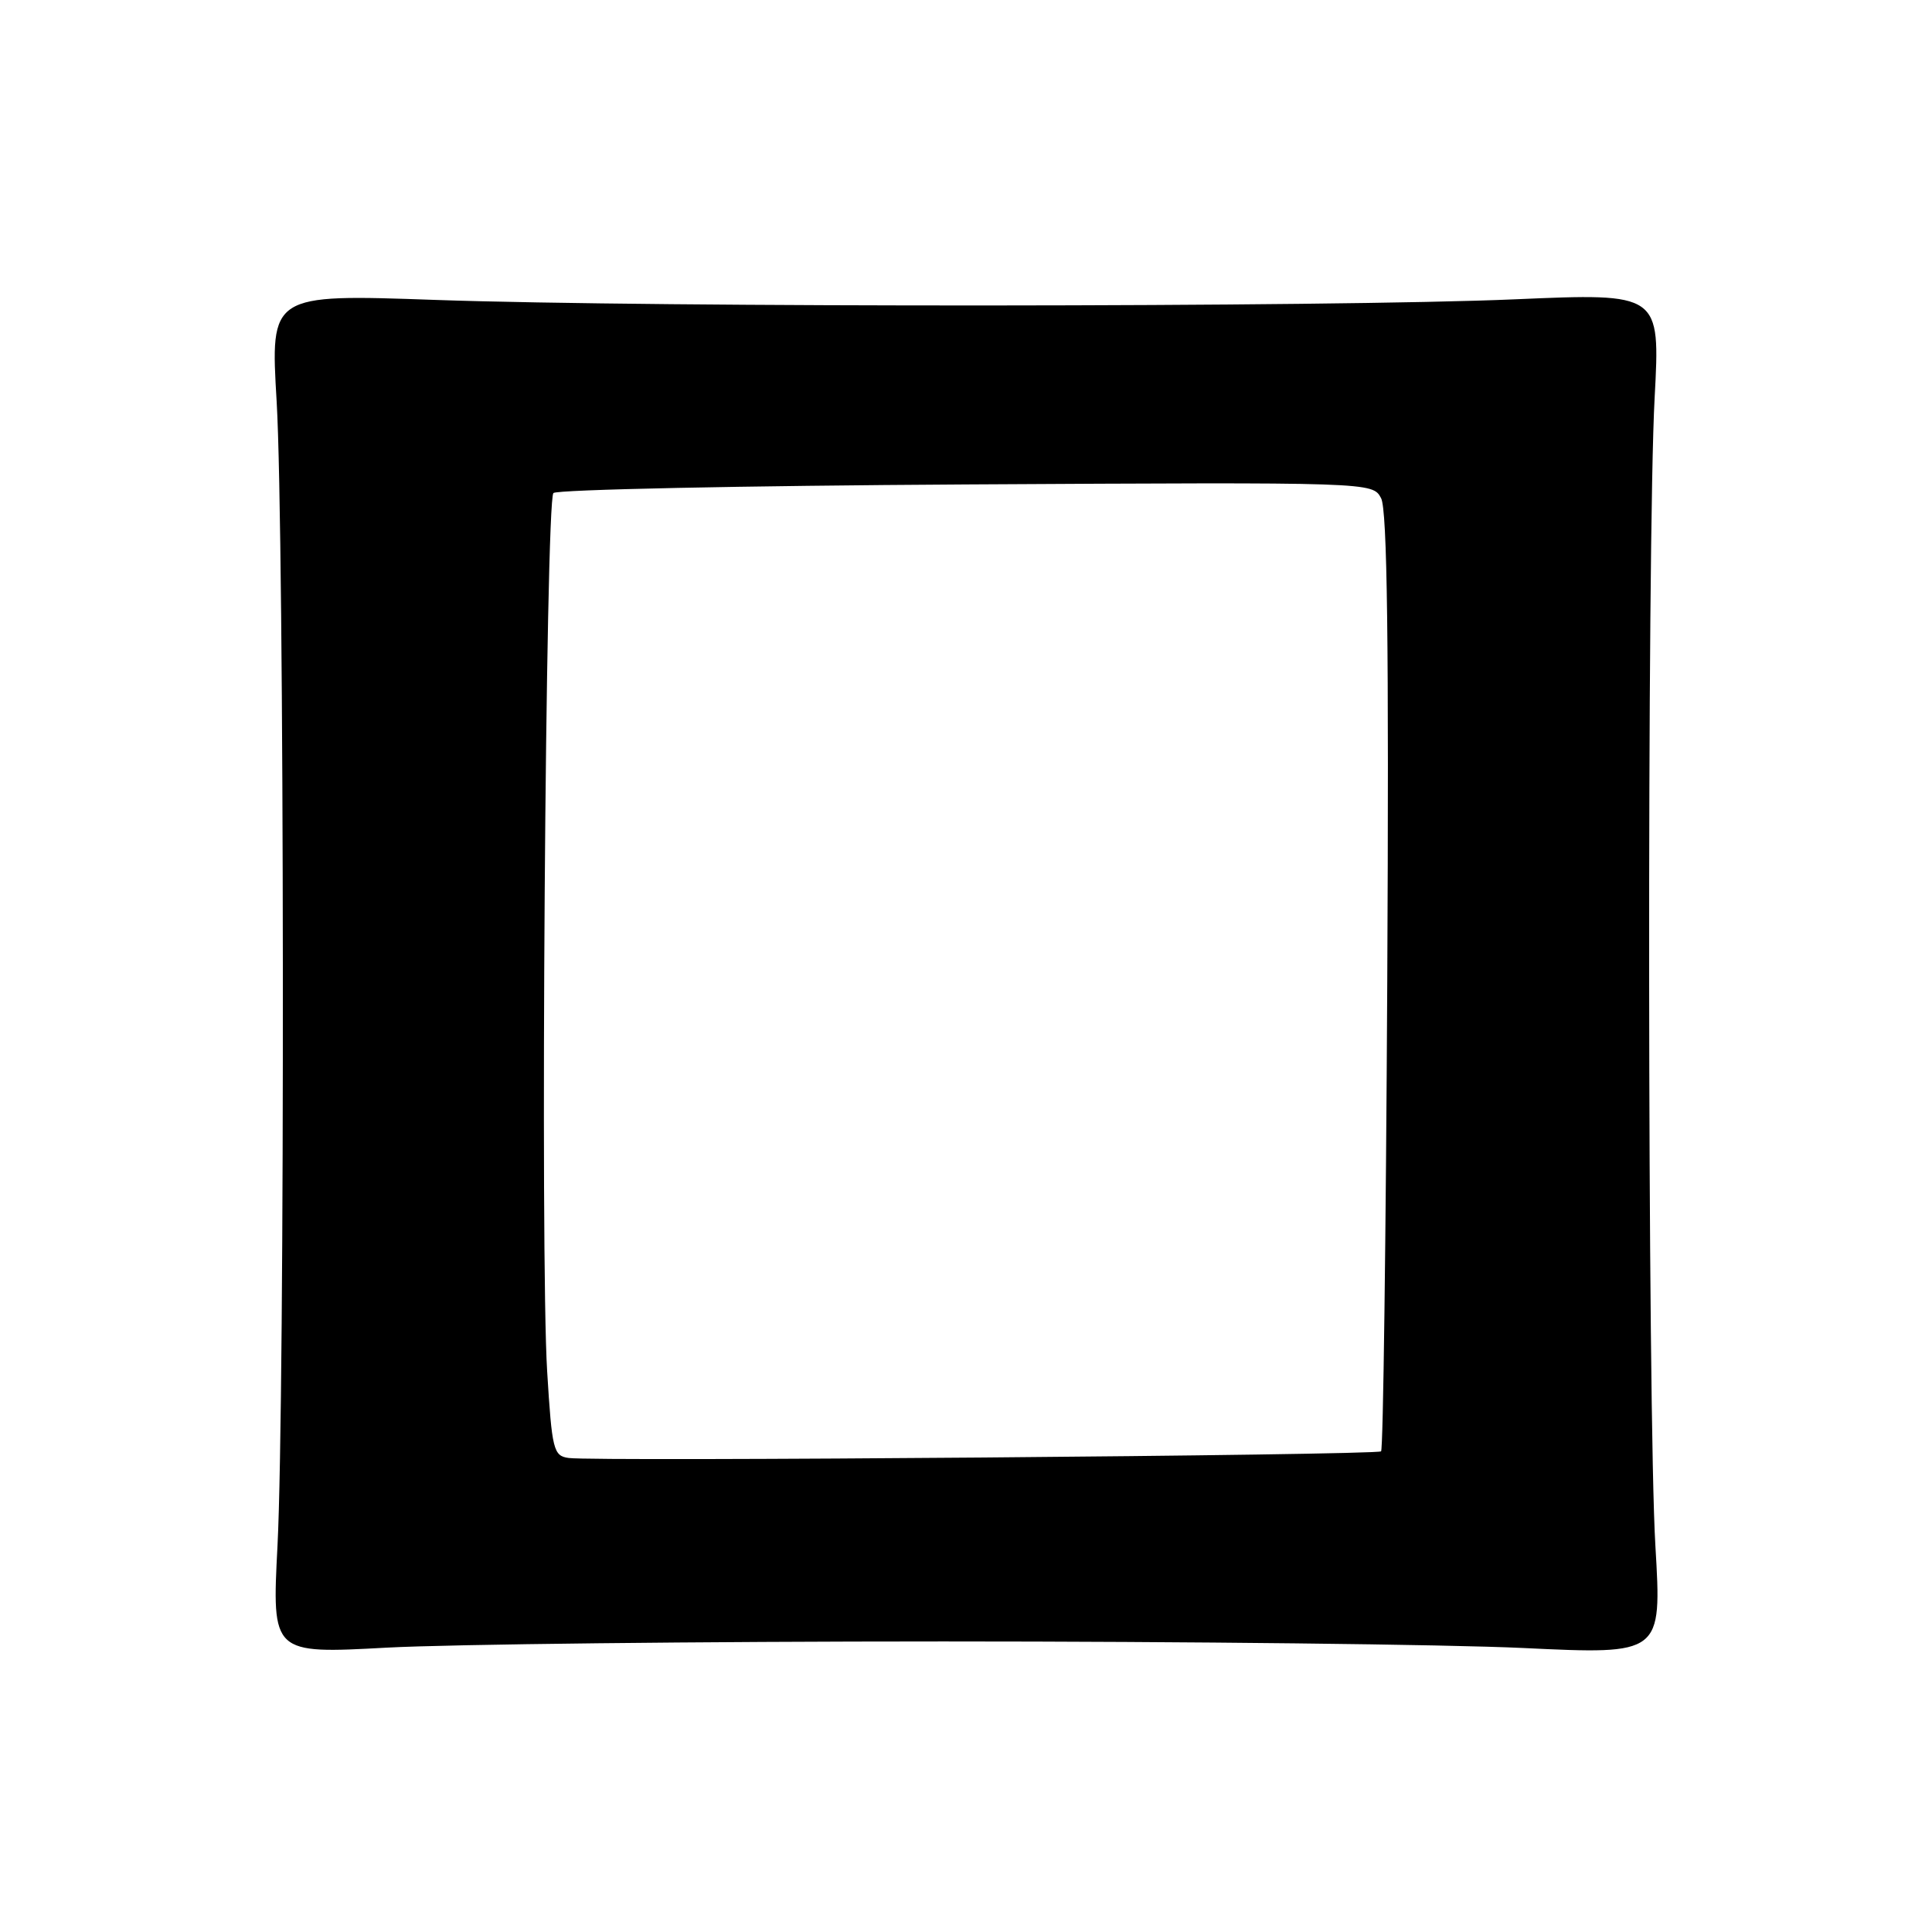<?xml version="1.0" encoding="UTF-8" standalone="no"?>
<!DOCTYPE svg PUBLIC "-//W3C//DTD SVG 1.1//EN" "http://www.w3.org/Graphics/SVG/1.1/DTD/svg11.dtd" >
<svg xmlns="http://www.w3.org/2000/svg" xmlns:xlink="http://www.w3.org/1999/xlink" version="1.1" viewBox="0 0 256 256">
 <g >
 <path fill="currentColor"
d=" M 125.00 217.50 C 157.18 217.50 191.76 217.89 201.85 218.37 C 220.20 219.24 220.20 219.24 219.35 204.87 C 218.30 187.15 218.22 71.62 219.25 52.66 C 219.99 38.83 219.99 38.83 200.75 39.66 C 176.68 40.71 86.81 40.76 57.66 39.74 C 35.81 38.97 35.81 38.97 36.66 53.24 C 37.69 70.77 37.78 185.13 36.77 204.82 C 36.03 219.15 36.03 219.15 51.27 218.32 C 59.64 217.87 92.83 217.50 125.00 217.50 Z  M 75.35 193.19 C 73.33 192.91 73.14 192.14 72.50 181.69 C 71.57 166.55 72.29 66.38 73.33 65.33 C 73.79 64.87 98.40 64.36 128.02 64.19 C 181.87 63.89 181.87 63.89 183.00 66.01 C 183.82 67.53 184.05 85.28 183.82 129.98 C 183.64 164.00 183.28 192.05 183.00 192.31 C 182.45 192.83 78.79 193.68 75.35 193.19 Z "/>
</g>
</svg>